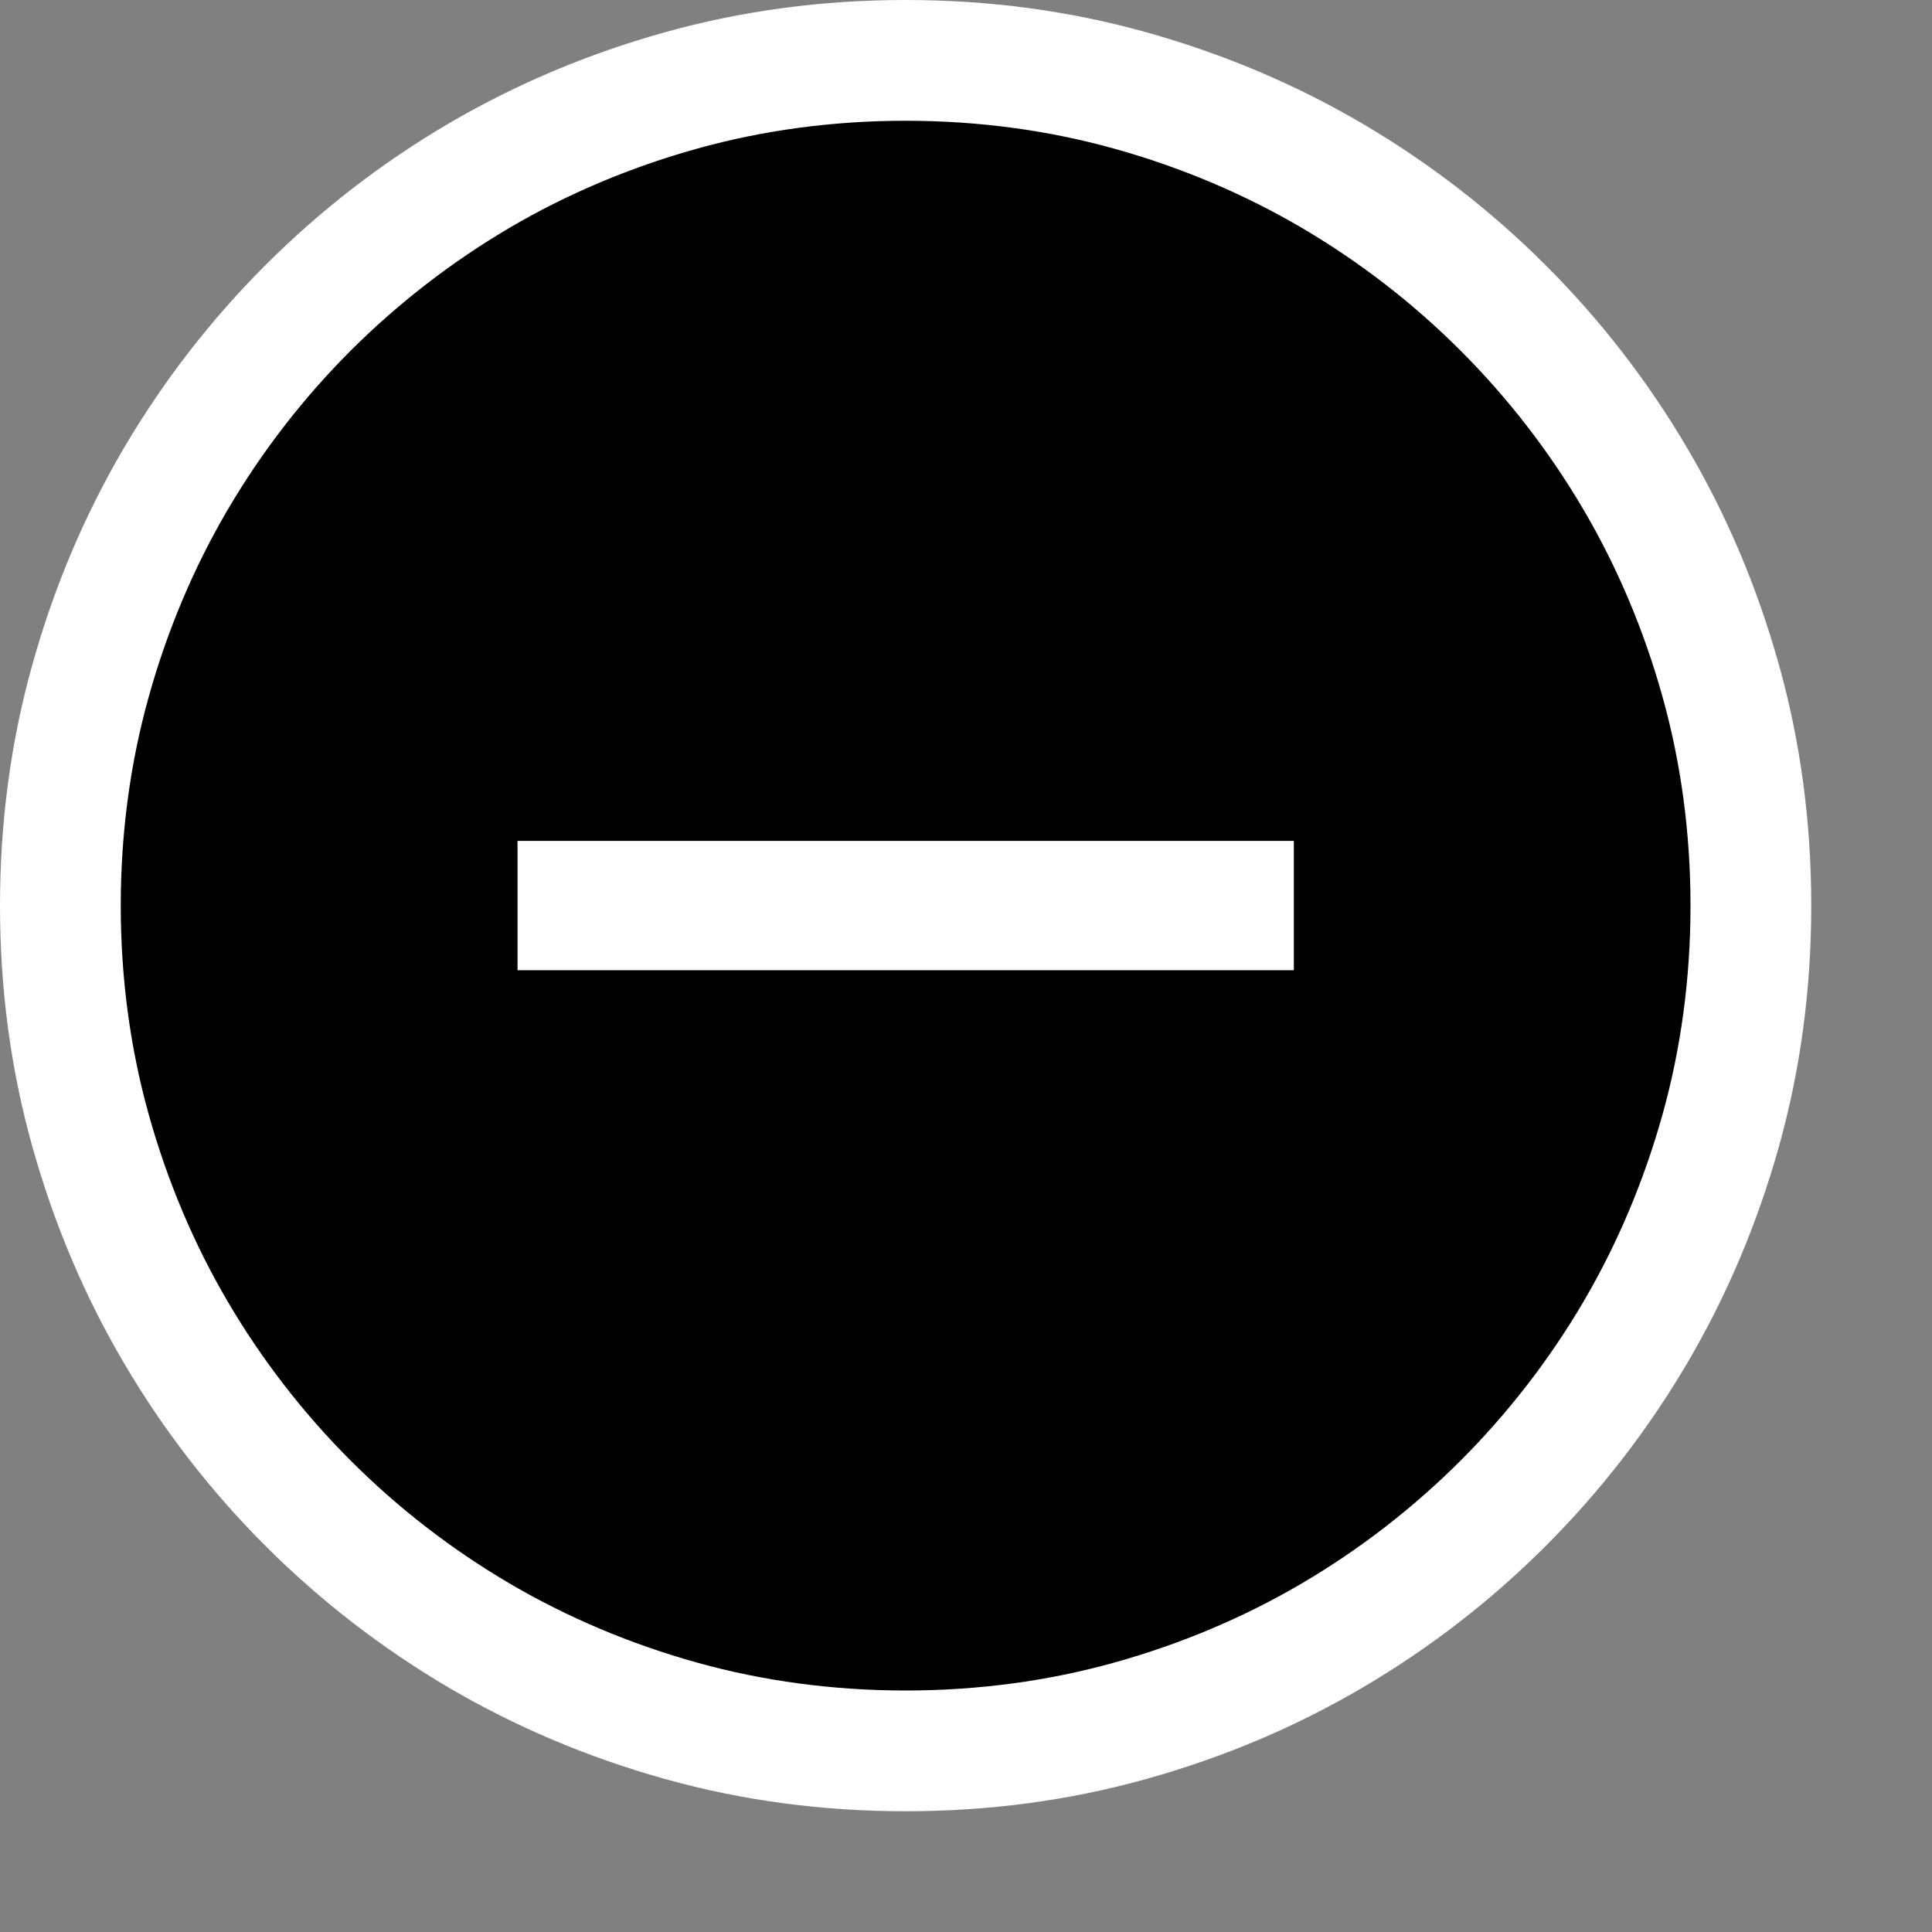 <svg version="1.1" id="Layer_1" xmlns="http://www.w3.org/2000/svg" xmlns:xlink="http://www.w3.org/1999/xlink" x="0px" y="0px"
	 width="16px" height="16px" viewBox="0 0 16 16" enable-background="new 0 0 16 16" xml:space="preserve">
<rect x="0" y="0" width="16" height="16" fill="#808080" stroke="none"/>
<path class="msportalfx-svg-c-status-disabled" d="M7.5,14.5c-0.644,0-1.27-0.084-1.861-0.25c-0.595-0.166-1.157-0.403-1.674-0.707
	c-0.515-0.303-0.991-0.672-1.414-1.094s-0.791-0.898-1.095-1.415c-0.303-0.516-0.541-1.079-0.707-1.672
	C0.584,8.771,0.5,8.145,0.5,7.5s0.084-1.271,0.249-1.862c0.166-0.593,0.404-1.156,0.707-1.672C1.76,3.449,2.128,2.973,2.551,2.551
	S3.45,1.76,3.966,1.456C4.481,1.153,5.044,0.915,5.638,0.75C6.23,0.584,6.856,0.5,7.5,0.5s1.27,0.084,1.861,0.25
	c0.595,0.166,1.157,0.403,1.674,0.707c0.515,0.303,0.991,0.672,1.414,1.094s0.791,0.898,1.095,1.415
	c0.303,0.516,0.541,1.079,0.707,1.672C14.416,6.229,14.5,6.855,14.5,7.5s-0.084,1.271-0.249,1.862
	c-0.166,0.593-0.404,1.156-0.707,1.672c-0.304,0.517-0.672,0.993-1.095,1.415s-0.899,0.791-1.415,1.095
	c-0.516,0.303-1.078,0.541-1.672,0.707C8.77,14.416,8.144,14.5,7.5,14.5z"/>
<path fill="#FFFFFF" d="M7.5,1c0.598,0,1.179,0.078,1.727,0.231c0.553,0.154,1.075,0.375,1.554,0.656
	c0.48,0.282,0.922,0.624,1.315,1.017c0.393,0.393,0.735,0.835,1.017,1.315c0.281,0.478,0.502,1.001,0.656,1.554
	C13.922,6.321,14,6.902,14,7.5s-0.078,1.179-0.231,1.727c-0.154,0.553-0.375,1.075-0.656,1.554c-0.282,0.48-0.624,0.922-1.017,1.315
	c-0.393,0.393-0.835,0.735-1.315,1.017c-0.478,0.281-1.001,0.502-1.554,0.656C8.679,13.922,8.098,14,7.5,14
	s-1.179-0.078-1.727-0.231c-0.553-0.154-1.075-0.375-1.554-0.656c-0.48-0.282-0.922-0.624-1.315-1.017
	c-0.393-0.393-0.735-0.835-1.017-1.315C1.606,10.303,1.385,9.78,1.231,9.227C1.078,8.679,1,8.098,1,7.5s0.078-1.179,0.231-1.727
	C1.385,5.22,1.606,4.697,1.887,4.219c0.282-0.48,0.624-0.922,1.017-1.315C3.297,2.512,3.74,2.169,4.219,1.887
	C4.697,1.606,5.22,1.385,5.773,1.231C6.321,1.078,6.902,1,7.5,1 M7.5,0C6.808,0,6.143,0.089,5.504,0.268
	C4.865,0.446,4.268,0.699,3.712,1.025c-0.555,0.326-1.06,0.717-1.515,1.172c-0.455,0.455-0.845,0.96-1.172,1.515
	C0.699,4.268,0.446,4.865,0.268,5.504C0.089,6.143,0,6.808,0,7.5s0.089,1.357,0.268,1.996c0.179,0.639,0.431,1.236,0.758,1.791
	c0.326,0.555,0.717,1.06,1.172,1.515c0.455,0.455,0.96,0.845,1.515,1.172c0.555,0.326,1.152,0.579,1.791,0.758
	C6.143,14.911,6.808,15,7.5,15s1.357-0.089,1.996-0.268c0.639-0.179,1.236-0.431,1.791-0.758c0.555-0.326,1.06-0.717,1.515-1.172
	s0.845-0.96,1.172-1.515c0.326-0.555,0.579-1.152,0.758-1.791C14.911,8.857,15,8.192,15,7.5s-0.089-1.357-0.268-1.996
	c-0.179-0.639-0.431-1.236-0.758-1.791c-0.326-0.555-0.717-1.06-1.172-1.515s-0.96-0.845-1.515-1.172
	c-0.555-0.326-1.152-0.579-1.791-0.758C8.857,0.089,8.192,0,7.5,0L7.5,0z"/>
<rect x="4.286" y="6.964" fill="#FFFFFF" width="6.429" height="1.071"/>
</svg>
